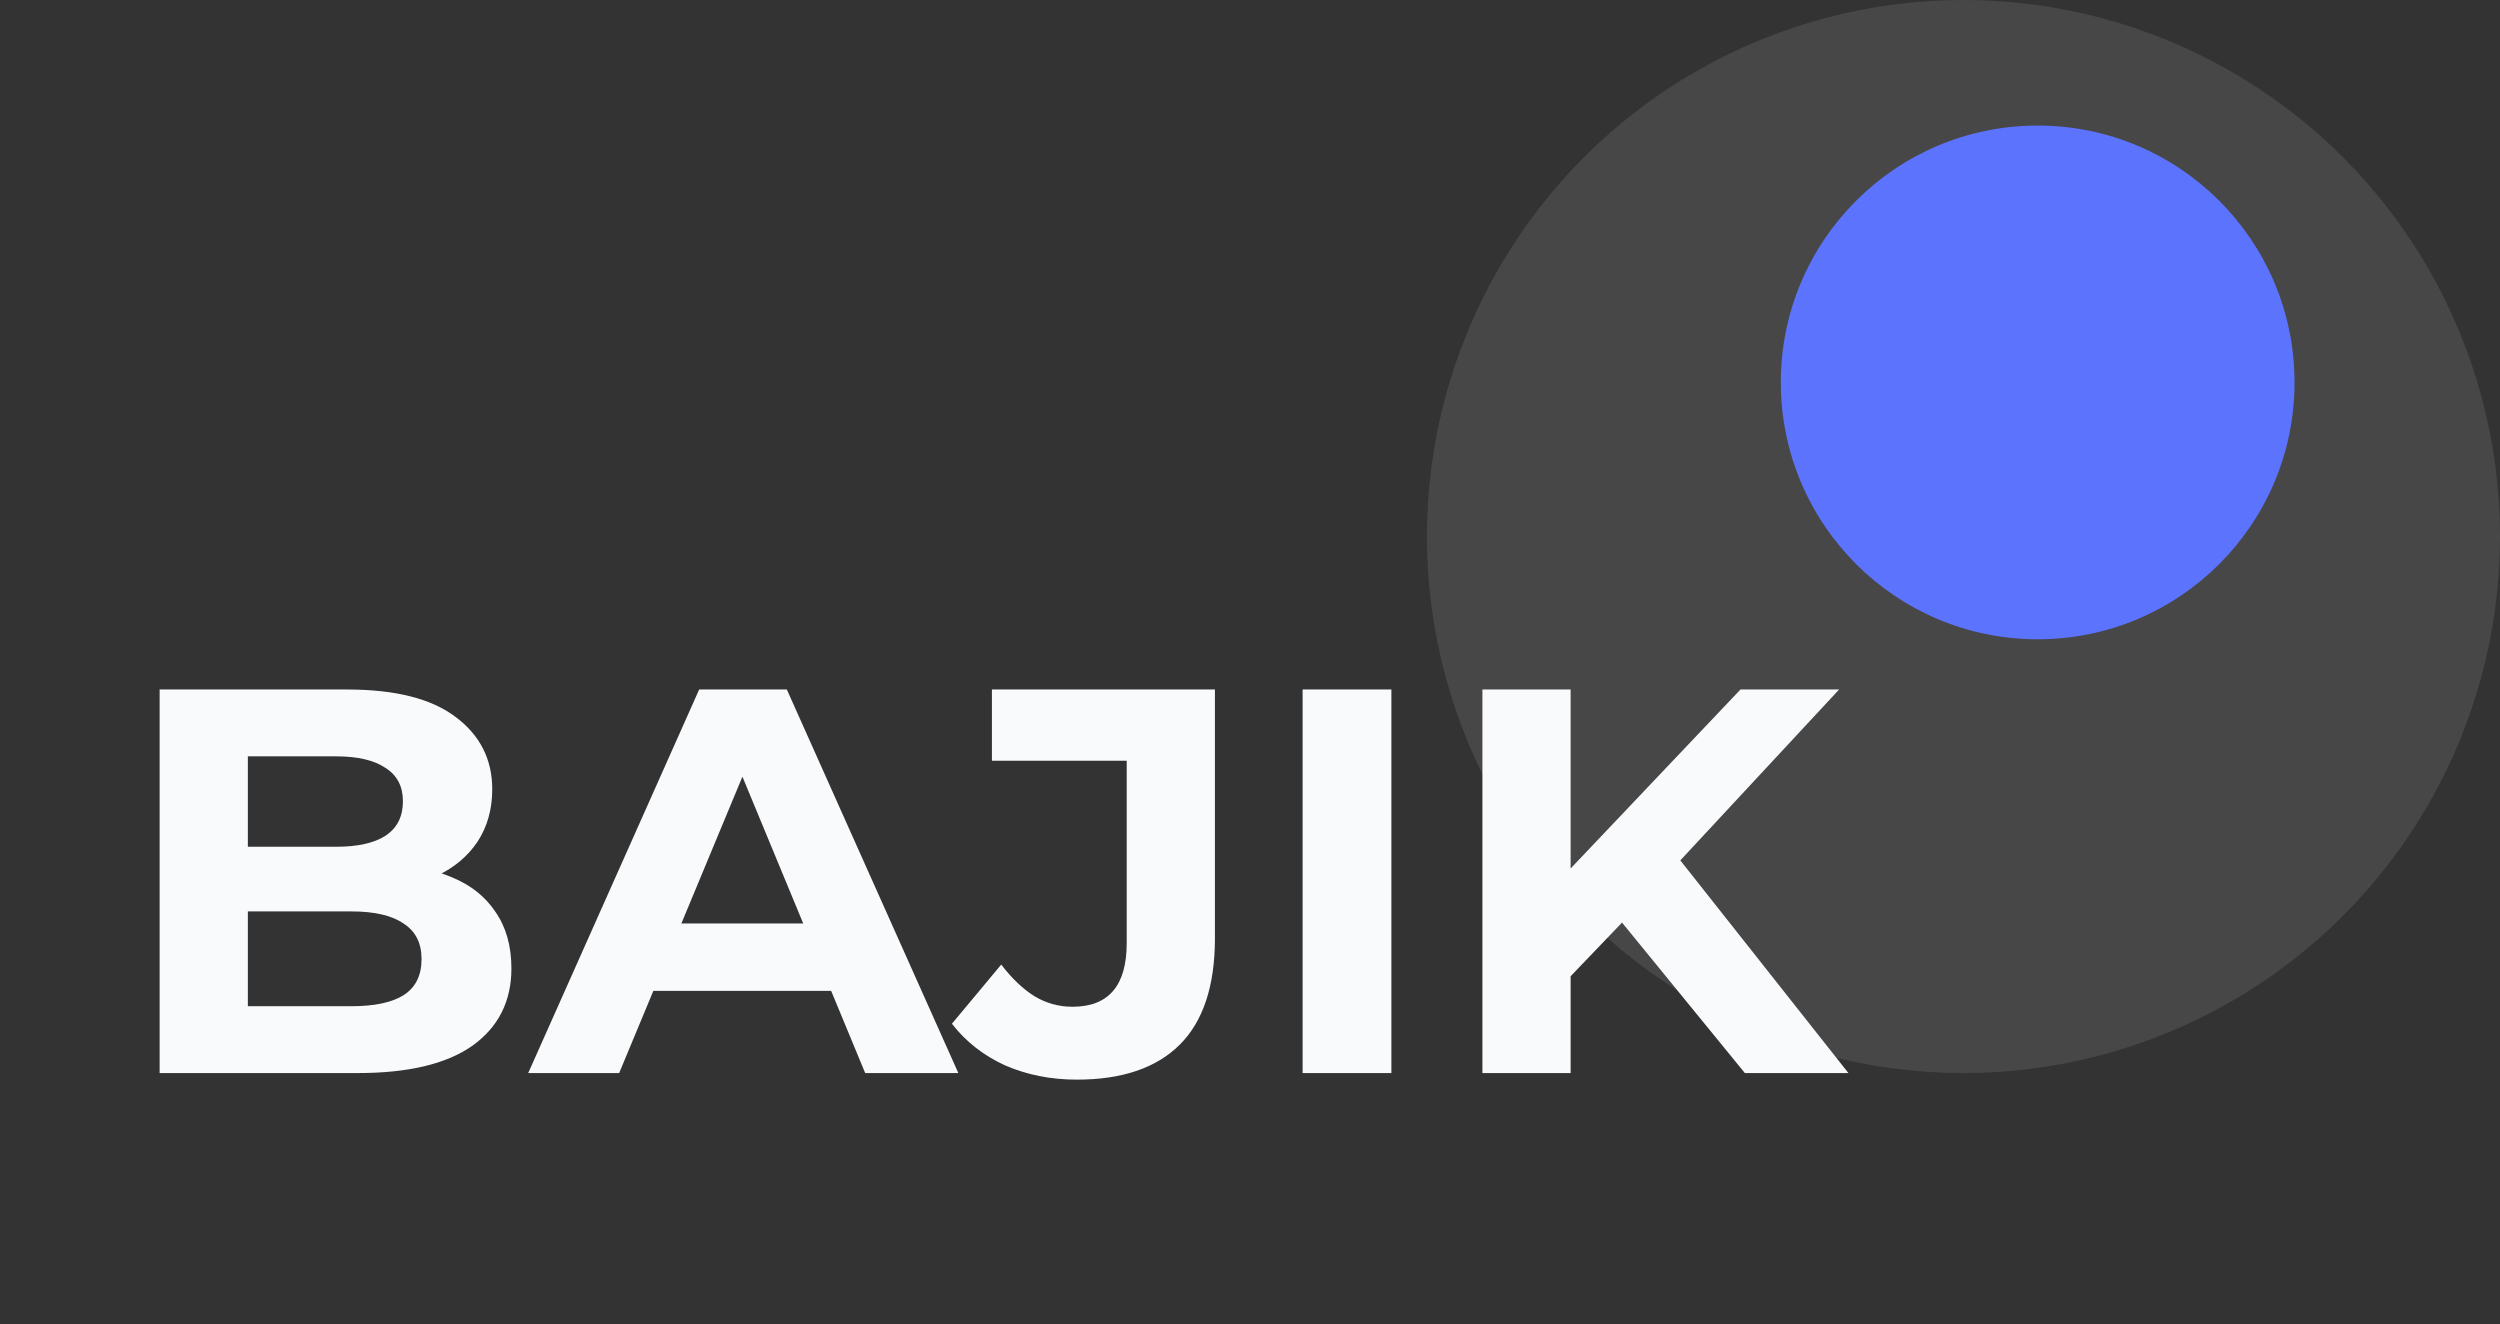<svg width="219" height="116" viewBox="0 0 219 116" fill="none" xmlns="http://www.w3.org/2000/svg">
<rect x="0" y="0" width="219" height="116" fill="#333333" stroke="none"/>
<circle cx="172" cy="47" r="47" fill="white" fill-opacity="0.1"/>
<circle cx="178.5" cy="33.5" r="22.5" fill="#5C73FE"/>
<path d="M13.984 94V60.4H30.4C34.624 60.4 37.792 61.2 39.904 62.8C42.048 64.4 43.12 66.512 43.12 69.136C43.12 70.896 42.688 72.432 41.824 73.744C40.96 75.024 39.776 76.016 38.272 76.72C36.768 77.424 35.04 77.776 33.088 77.776L34 75.808C36.112 75.808 37.984 76.16 39.616 76.864C41.248 77.536 42.512 78.544 43.408 79.888C44.336 81.232 44.8 82.88 44.8 84.832C44.8 87.712 43.664 89.968 41.392 91.6C39.12 93.2 35.776 94 31.36 94H13.984ZM21.712 88.144H30.784C32.8 88.144 34.32 87.824 35.344 87.184C36.4 86.512 36.928 85.456 36.928 84.016C36.928 82.608 36.4 81.568 35.344 80.896C34.32 80.192 32.8 79.84 30.784 79.84H21.136V74.176H29.44C31.328 74.176 32.768 73.856 33.76 73.216C34.784 72.544 35.296 71.536 35.296 70.192C35.296 68.88 34.784 67.904 33.76 67.264C32.768 66.592 31.328 66.256 29.44 66.256H21.712V88.144ZM46.271 94L61.247 60.4H68.927L83.951 94H75.791L63.503 64.336H66.575L54.239 94H46.271ZM53.759 86.8L55.823 80.896H73.103L75.215 86.8H53.759ZM94.332 94.576C92.06 94.576 89.964 94.16 88.044 93.328C86.156 92.464 84.604 91.248 83.388 89.68L87.708 84.496C88.636 85.712 89.612 86.64 90.636 87.28C91.66 87.888 92.764 88.192 93.948 88.192C97.116 88.192 98.7 86.336 98.7 82.624V66.64H86.892V60.4H106.428V82.192C106.428 86.352 105.404 89.456 103.356 91.504C101.308 93.552 98.3 94.576 94.332 94.576ZM114.109 94V60.4H121.885V94H114.109ZM136.819 86.32L136.387 77.344L152.467 60.4H161.107L146.611 76L142.291 80.608L136.819 86.32ZM129.859 94V60.4H137.587V94H129.859ZM152.851 94L140.899 79.36L145.987 73.84L161.923 94H152.851Z" fill="#F8FAFC"/>
</svg>

